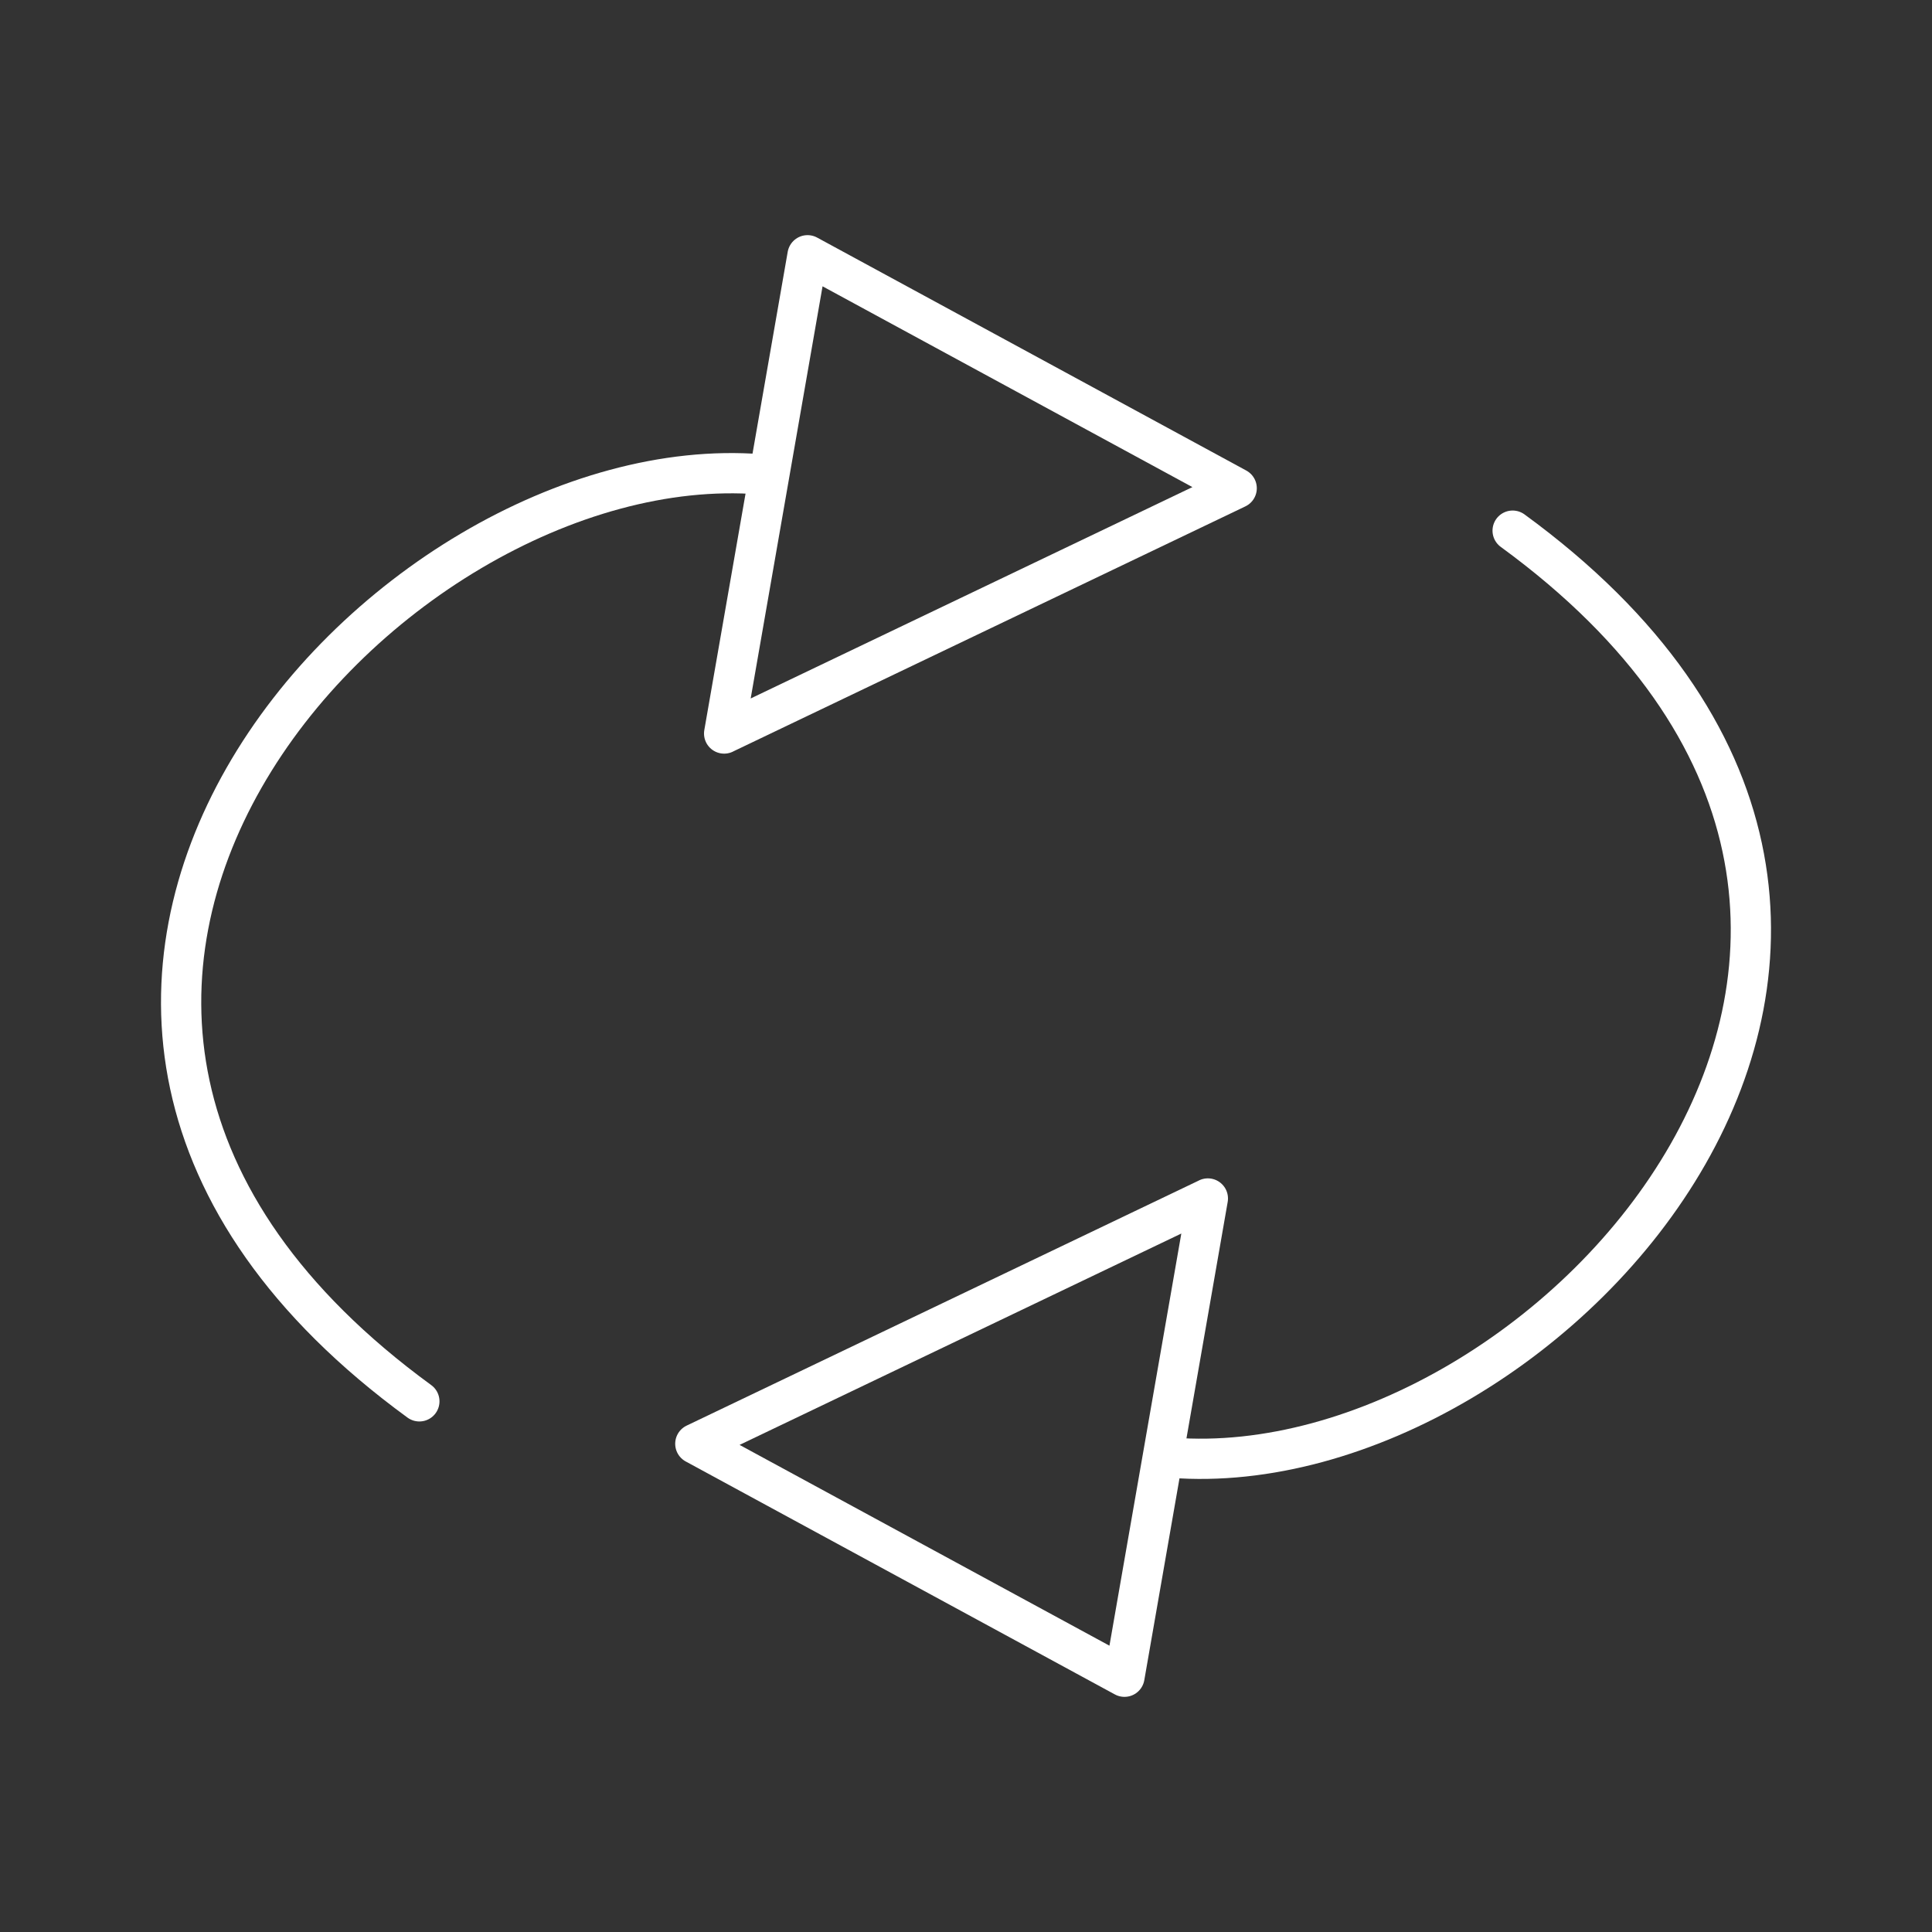 <?xml version="1.0" encoding="UTF-8"?><svg id="a" xmlns="http://www.w3.org/2000/svg" viewBox="0 0 48 48"><rect x="0" y="0" width="48" height="48" fill="#333333" stroke="none"/><defs><style>.c{fill:none;stroke:#fff;stroke-linecap:round;stroke-linejoin:round;}</style></defs><g id="b"><path class="c" d="M10.419,34.816c-13.526-9.872-.913-23.764,8.47-23.032"/><path class="c" d="M17.991,18.223l12.734-6.093-10.662-5.788-2.072,11.882Z"/><path class="c" d="M37.581,13.184c13.526,9.872.913,23.764-8.47,23.032"/><path class="c" d="M30.009,29.777l-12.734,6.093,10.662,5.788,2.072-11.882Z"/></g></svg>